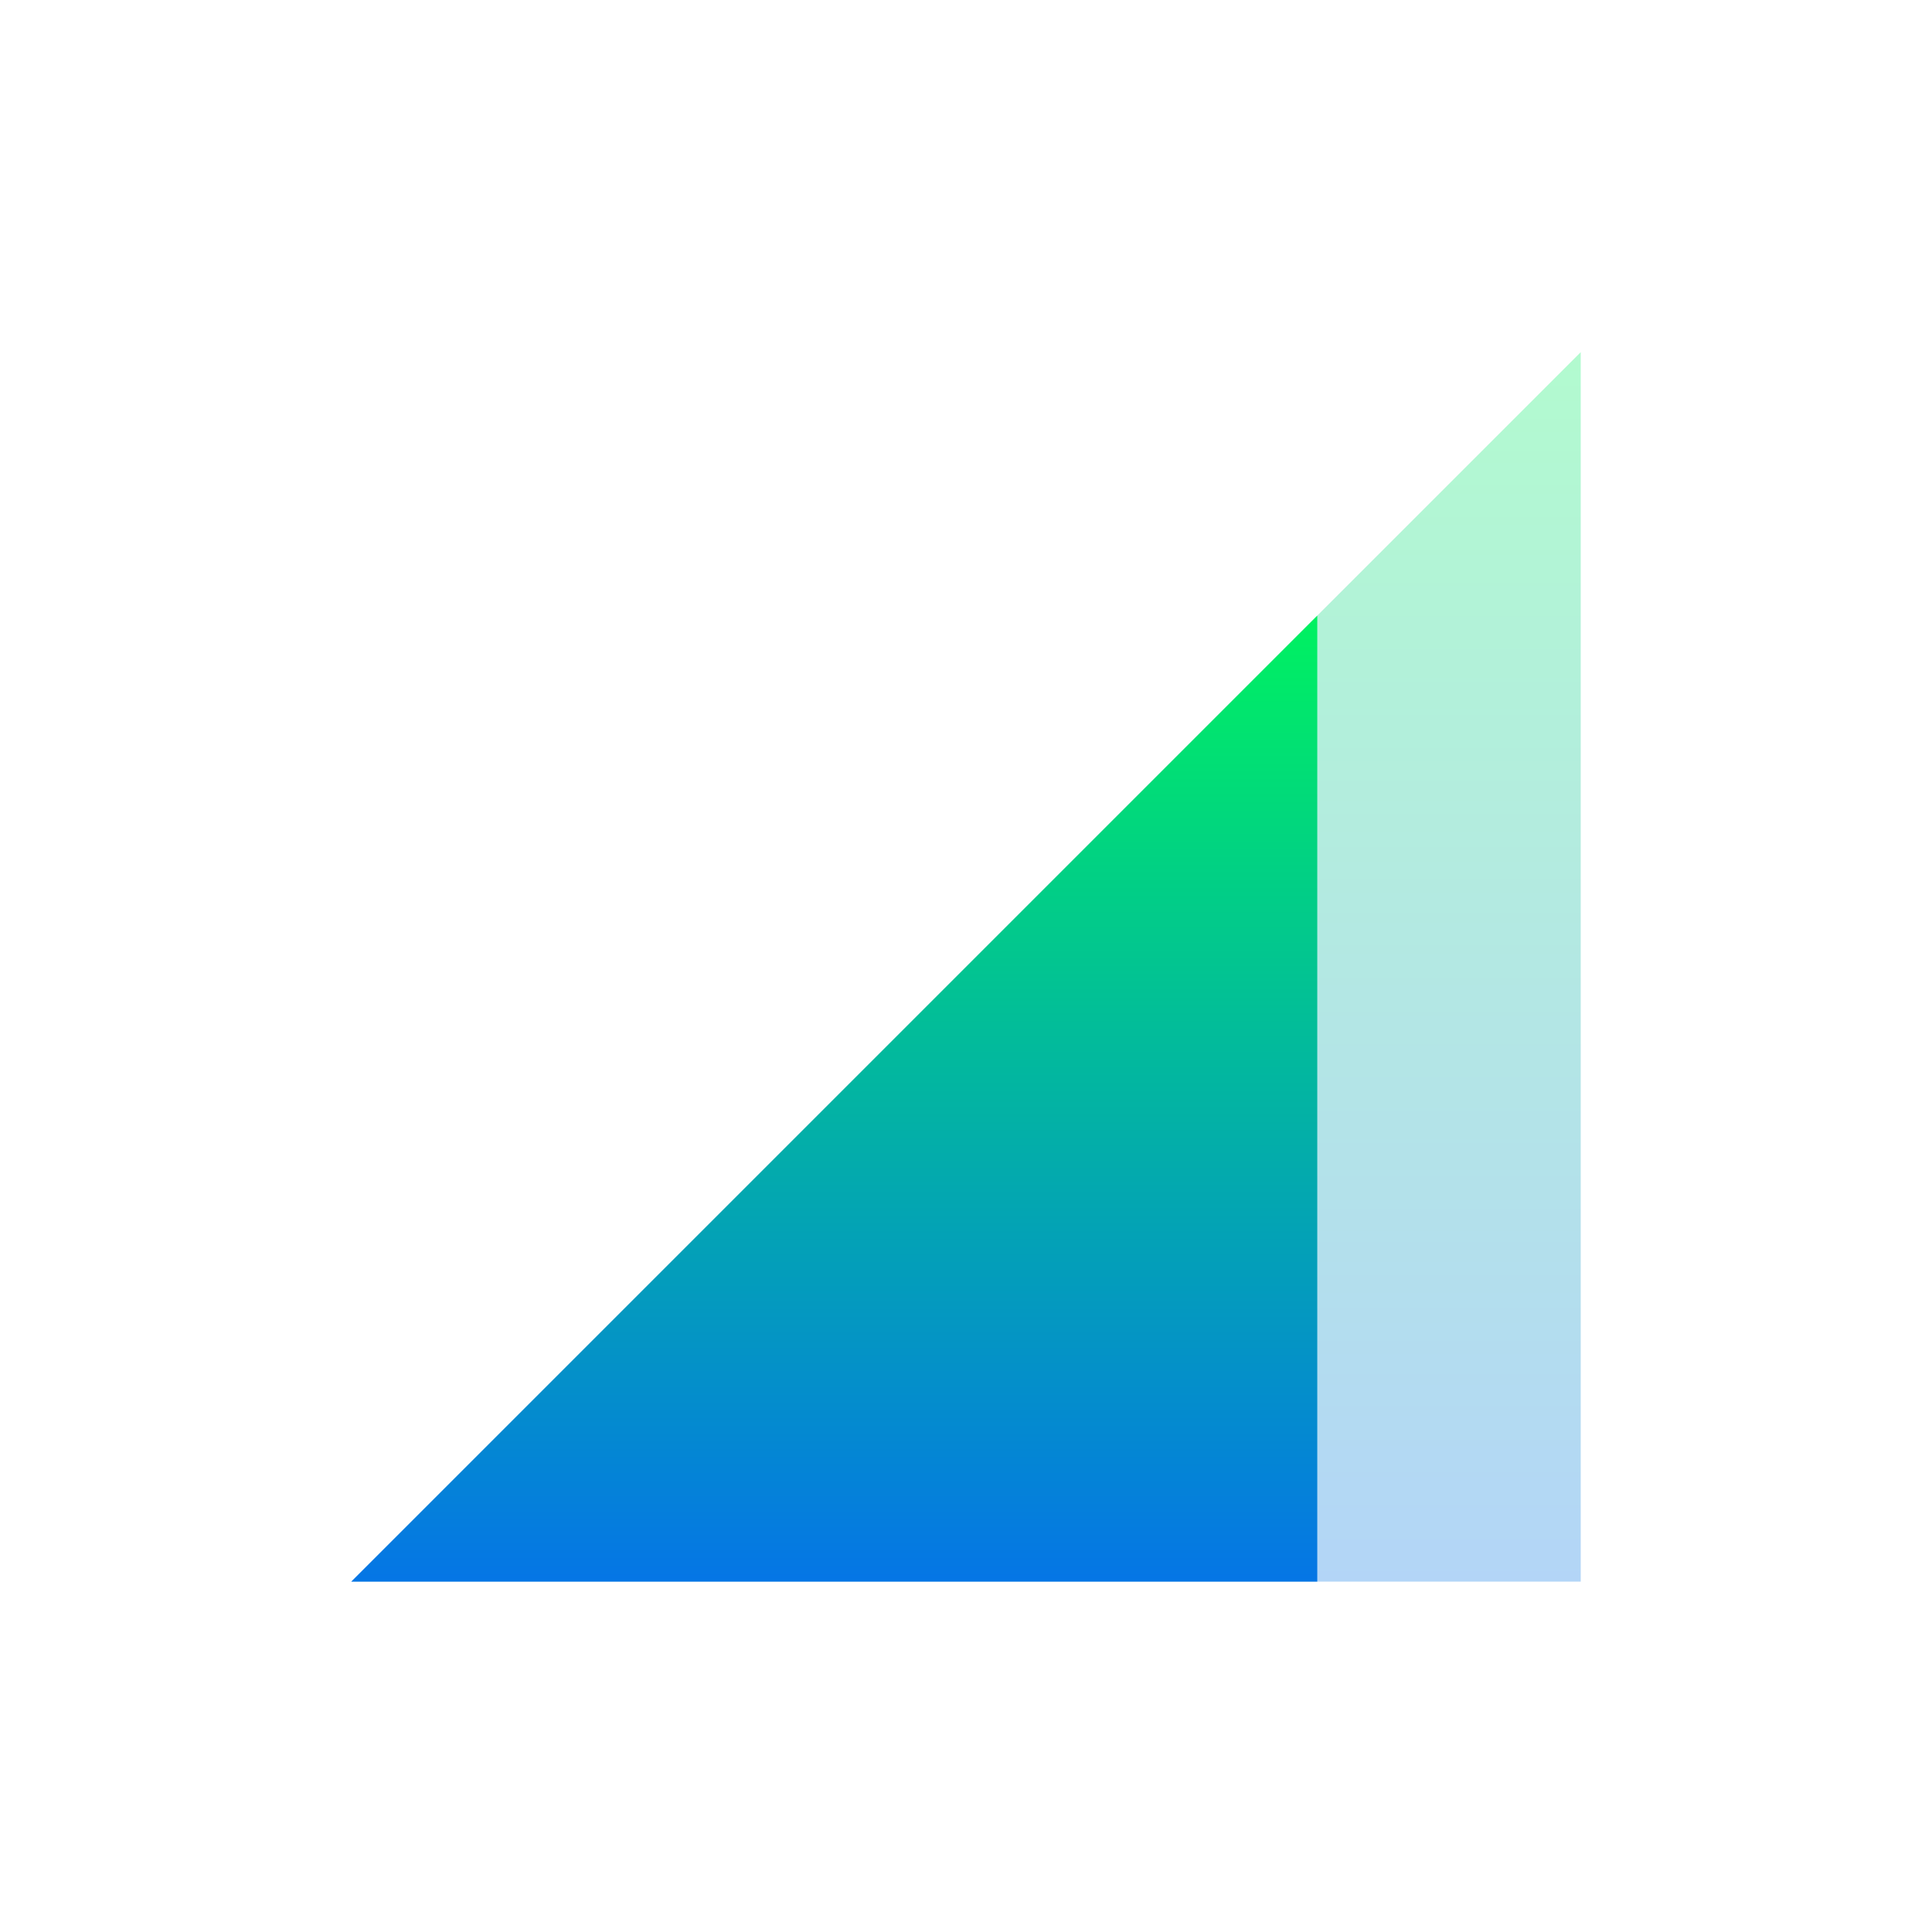 <svg xmlns="http://www.w3.org/2000/svg" width="22" height="22" version="1.1">
 <defs>
  <style id="current-color-scheme" type="text/css">
    .ColorScheme-Text { color: #d3dae3; } .ColorScheme-Highlight { color:#5294e2; }
  </style>
  <linearGradient id="rainblue" x1="0%" x2="0%" y1="0%" y2="100%">
    <stop offset="0%" style="stop-color:#00F260; stop-opacity:1"/>
    <stop offset="100%" style="stop-color:#0575E6; stop-opacity:1"/>
  </linearGradient>
 </defs>
 <g transform="translate(-57 -599.36)">
  <path fill="url(#rainblue)" class="ColorScheme-Text" opacity="0.3" d="m61 617.37 14-14v14z"/>
  <path fill="url(#rainblue)" class="ColorScheme-Text" d="m72 606.37-11 11h11v-11z"/>
 </g>
</svg>
